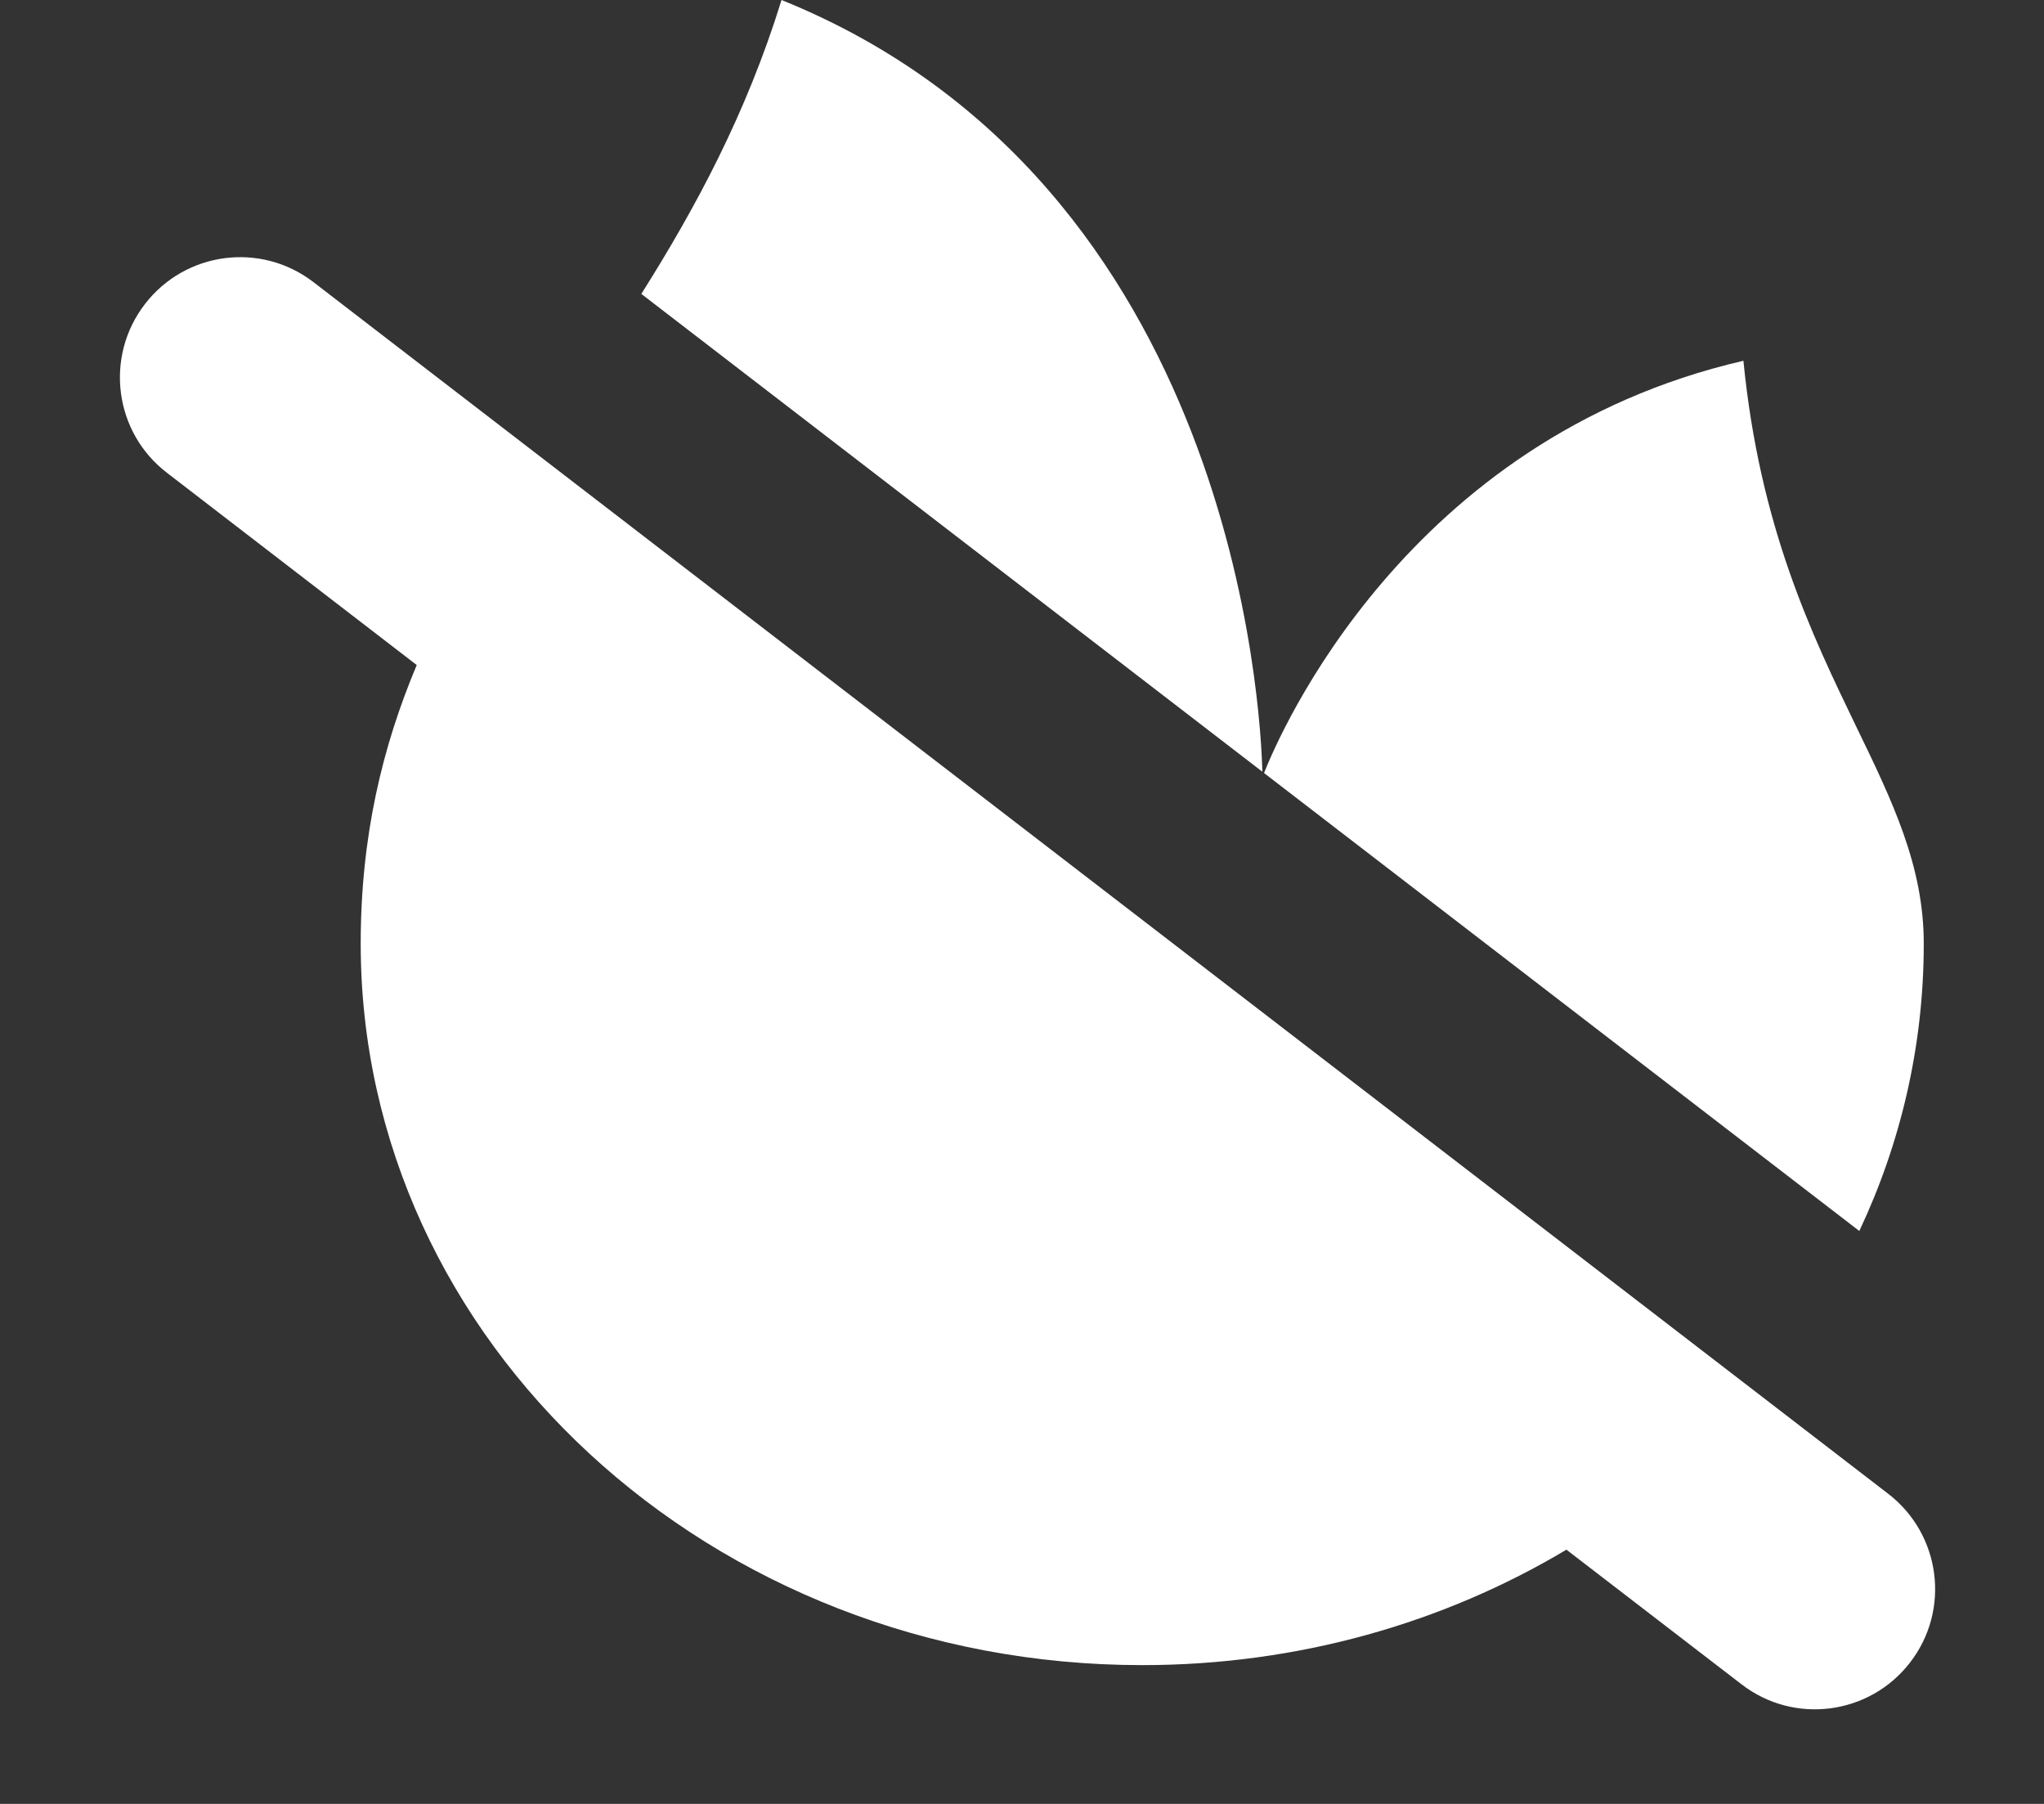 <svg width="17" height="15" viewBox="0 0 17 15" fill="none" xmlns="http://www.w3.org/2000/svg">
<rect x="0" y="0" width="17" height="15" fill="#333333" stroke="none"/>
<path fill-rule="evenodd" clip-rule="evenodd" d="M16 7.846C16 8.696 15.809 9.504 15.464 10.236L10.513 6.428C10.638 6.11 11.695 3.647 14.5 3C14.636 4.382 15.069 5.276 15.434 6.033C15.741 6.665 16 7.202 16 7.846ZM3.466 5.53L1.388 3.931C0.95 3.595 0.868 2.967 1.205 2.529C1.542 2.091 2.169 2.009 2.607 2.346L15.704 12.421C16.142 12.758 16.224 13.386 15.887 13.823C15.55 14.261 14.922 14.343 14.485 14.006L13.028 12.886C12.012 13.493 10.801 13.846 9.5 13.846C5.91 13.846 3 11.16 3 7.846C3 6.954 3.181 6.207 3.466 5.53ZM10.499 6.417L5.334 2.444C5.785 1.729 6.207 0.947 6.5 0C10.276 1.525 10.487 5.928 10.499 6.417Z" fill="white"/>
</svg>
